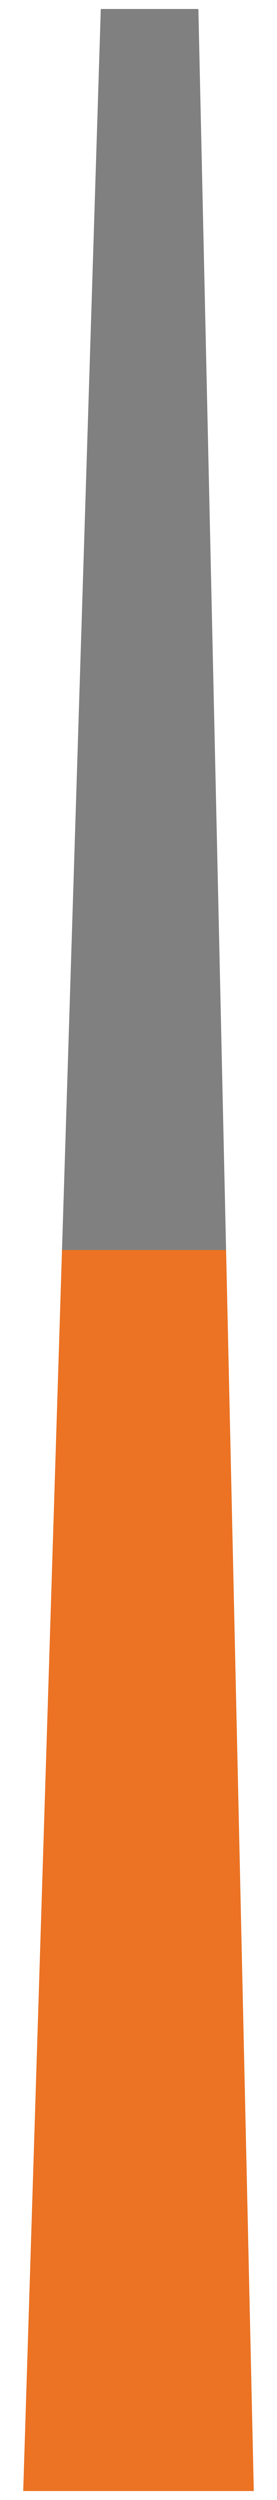 <svg xmlns="http://www.w3.org/2000/svg" xmlns:xlink="http://www.w3.org/1999/xlink" viewBox="0 0 13 117"><defs><style>.cls-1{fill:none;}.cls-2{fill:gray;}.cls-3{clip-path:url(#clip-path);}.cls-4{fill:#eb7323;}</style><clipPath id="clip-path"><path class="cls-1" d="M11.91,116.58H1.09L4.73.42H9.31Z"/></clipPath></defs><g id="_3_6" data-name="3/6"><path class="cls-2" d="M11.91,116.58H1.09L4.73.42H9.31Z"/><g class="cls-3"><rect class="cls-4" x="-4.54" y="58.5" width="25.11" height="58.5"/></g></g></svg>